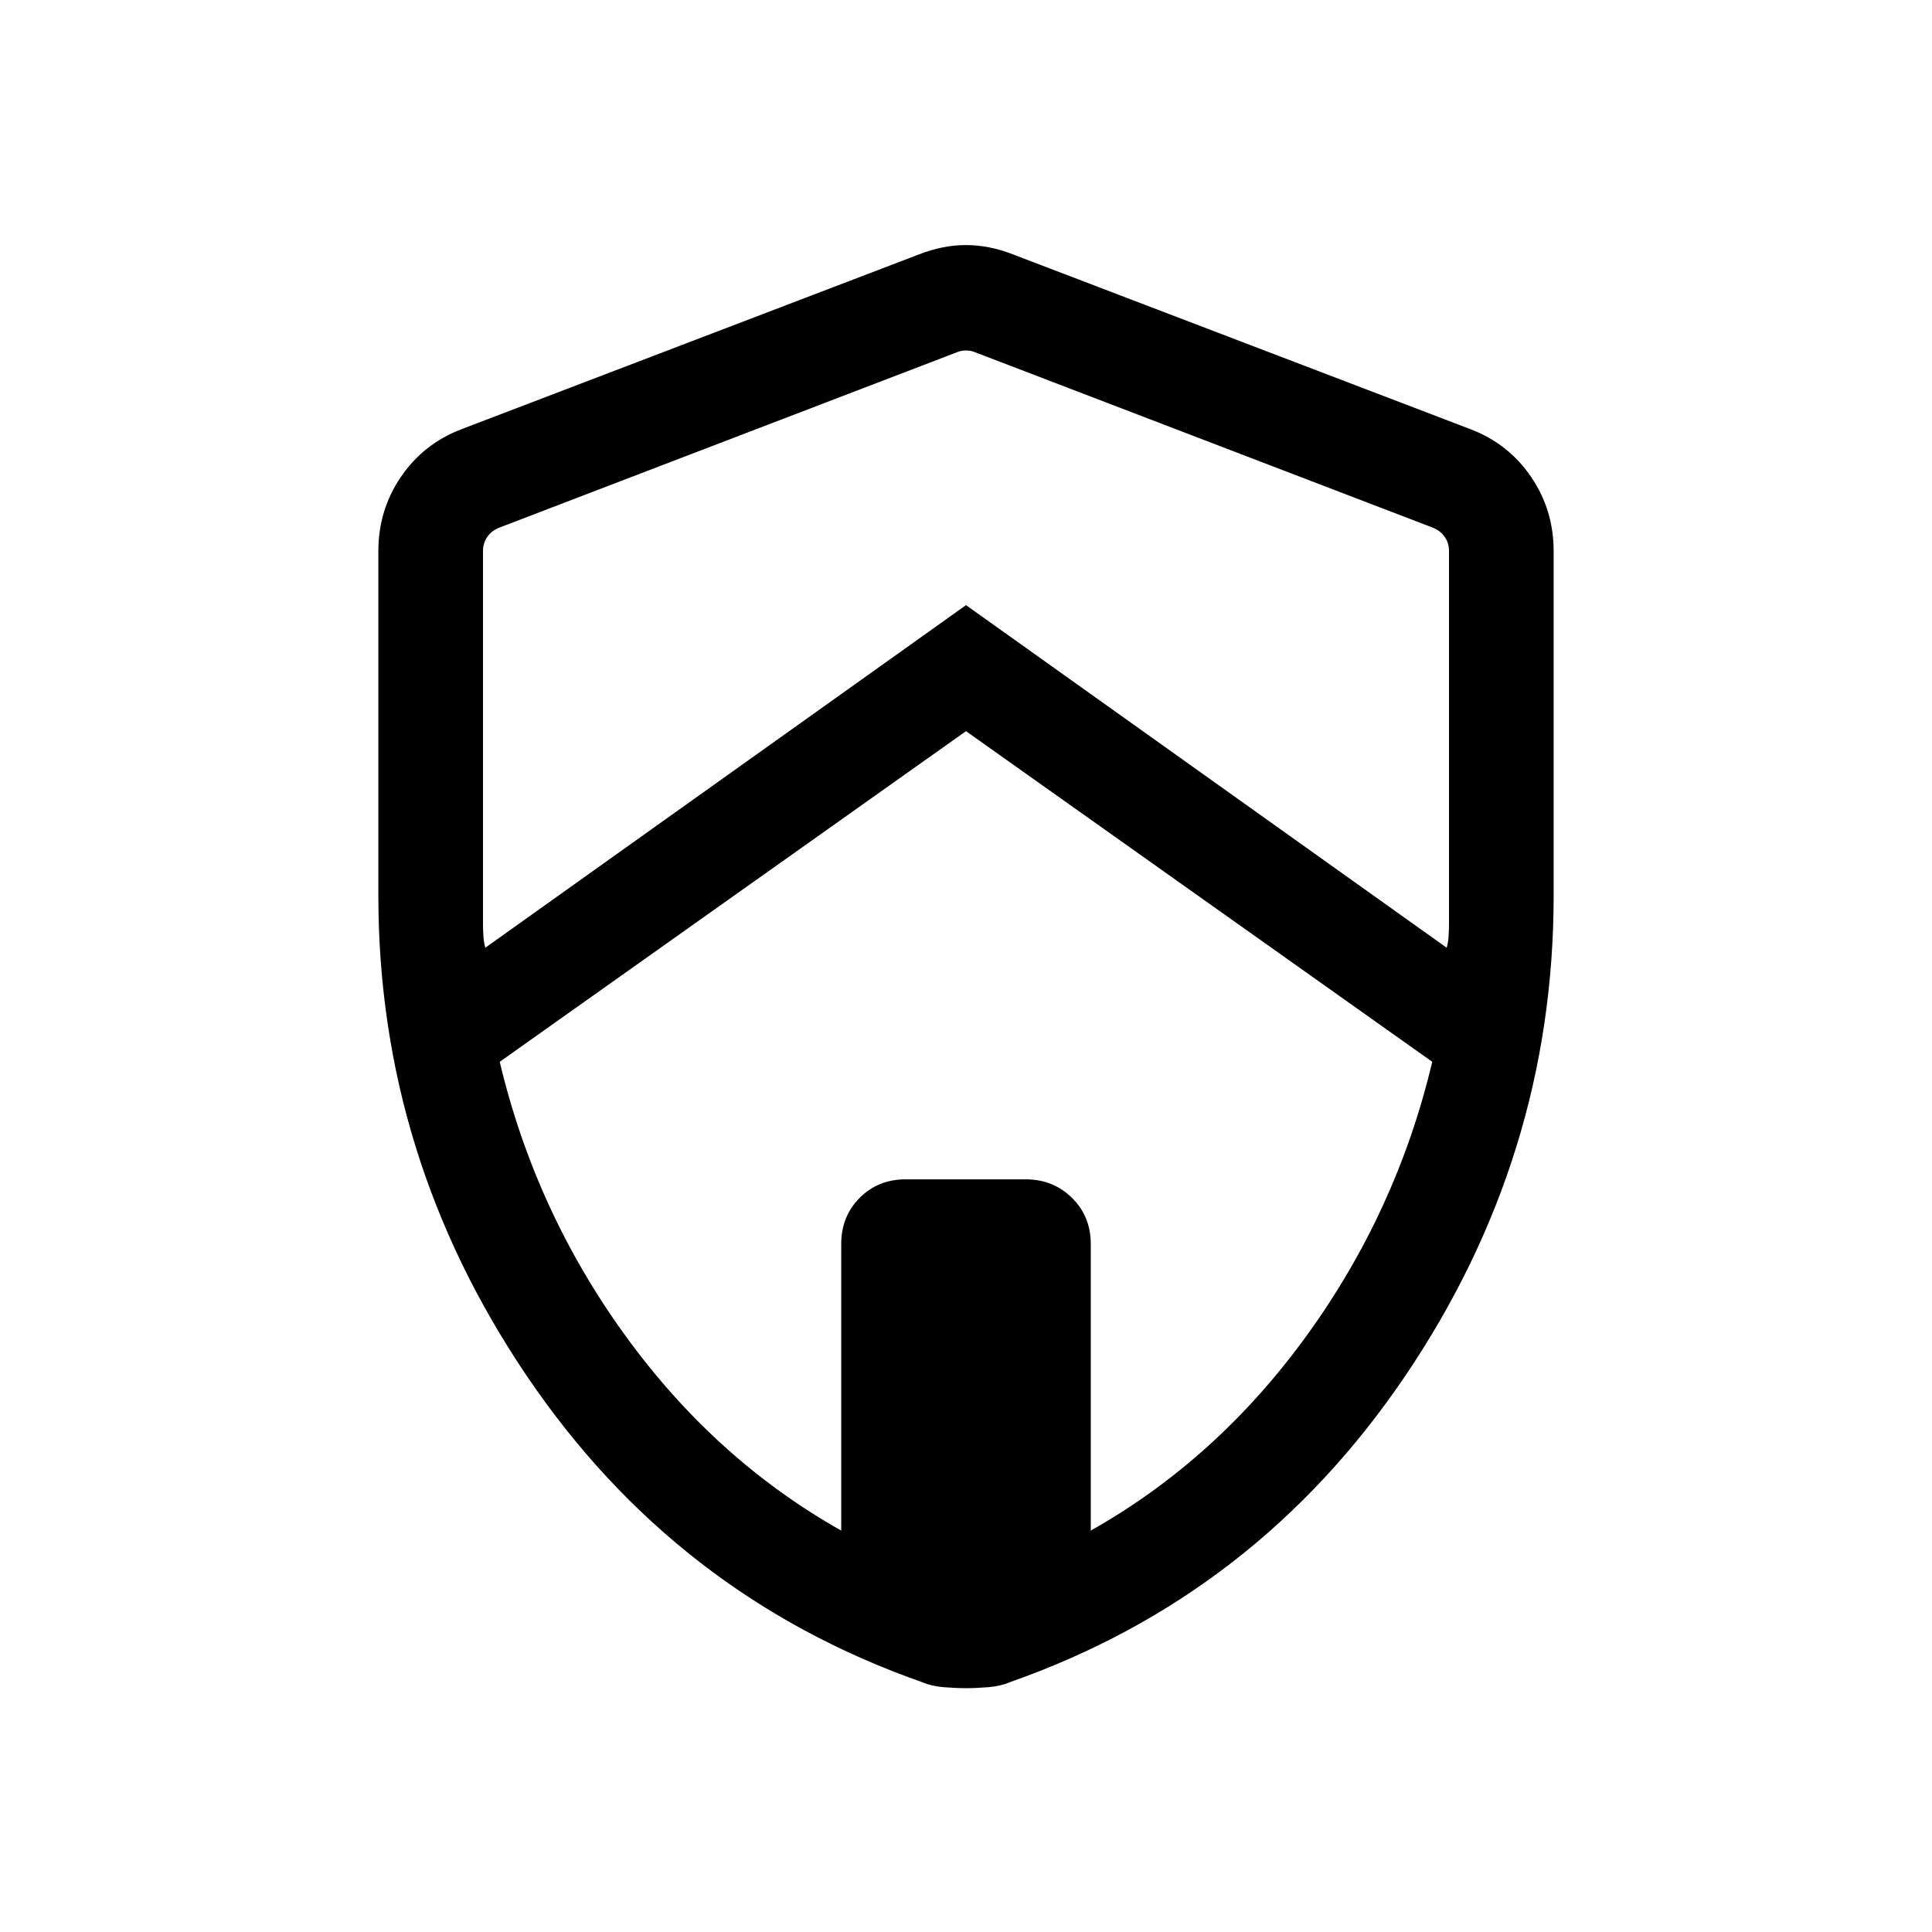 <svg viewBox="0 -960 960 960"><path d="m480-596.69-231.69 164.3q17.61 74.16 62.27 135.85 44.65 61.69 107.42 97.08v-142.39q0-13.76 9.17-22.95 9.17-9.2 22.9-9.2h59.51q13.73 0 23.07 9.2 9.35 9.19 9.35 22.95v142.39q62.77-35.39 107.42-97.08 44.66-61.69 62.27-135.85L480-596.69Zm-240-89.59V-501q0 2.69.19 5.96t.96 5.96L480-659.31l238.85 170.23q.77-2.69.96-5.96.19-3.27.19-5.96v-185.28q0-3.85-2.12-6.92-2.11-3.08-5.96-4.62l-227.69-87.26q-1.92-.77-4.23-.77-2.31 0-4.23.77l-227.69 87.26q-3.85 1.54-5.96 4.62-2.12 3.07-2.12 6.92Zm240 565.12q-5.23 0-11.23-.5t-10.62-2.5q-122.53-43-196.34-152.07Q188-385.31 188-515v-171.15q0-20.39 11.16-36.81 11.15-16.42 29.84-23.65l227.69-87q11.85-4.62 23.31-4.62 11.46 0 23.31 4.62l227.69 87q18.69 7.23 29.84 23.65Q772-706.54 772-686.15V-515q0 129.69-73.81 238.77-73.81 109.07-196.34 152.07-4.62 2-10.62 2.5-6 .5-11.23.5Z"/></svg>